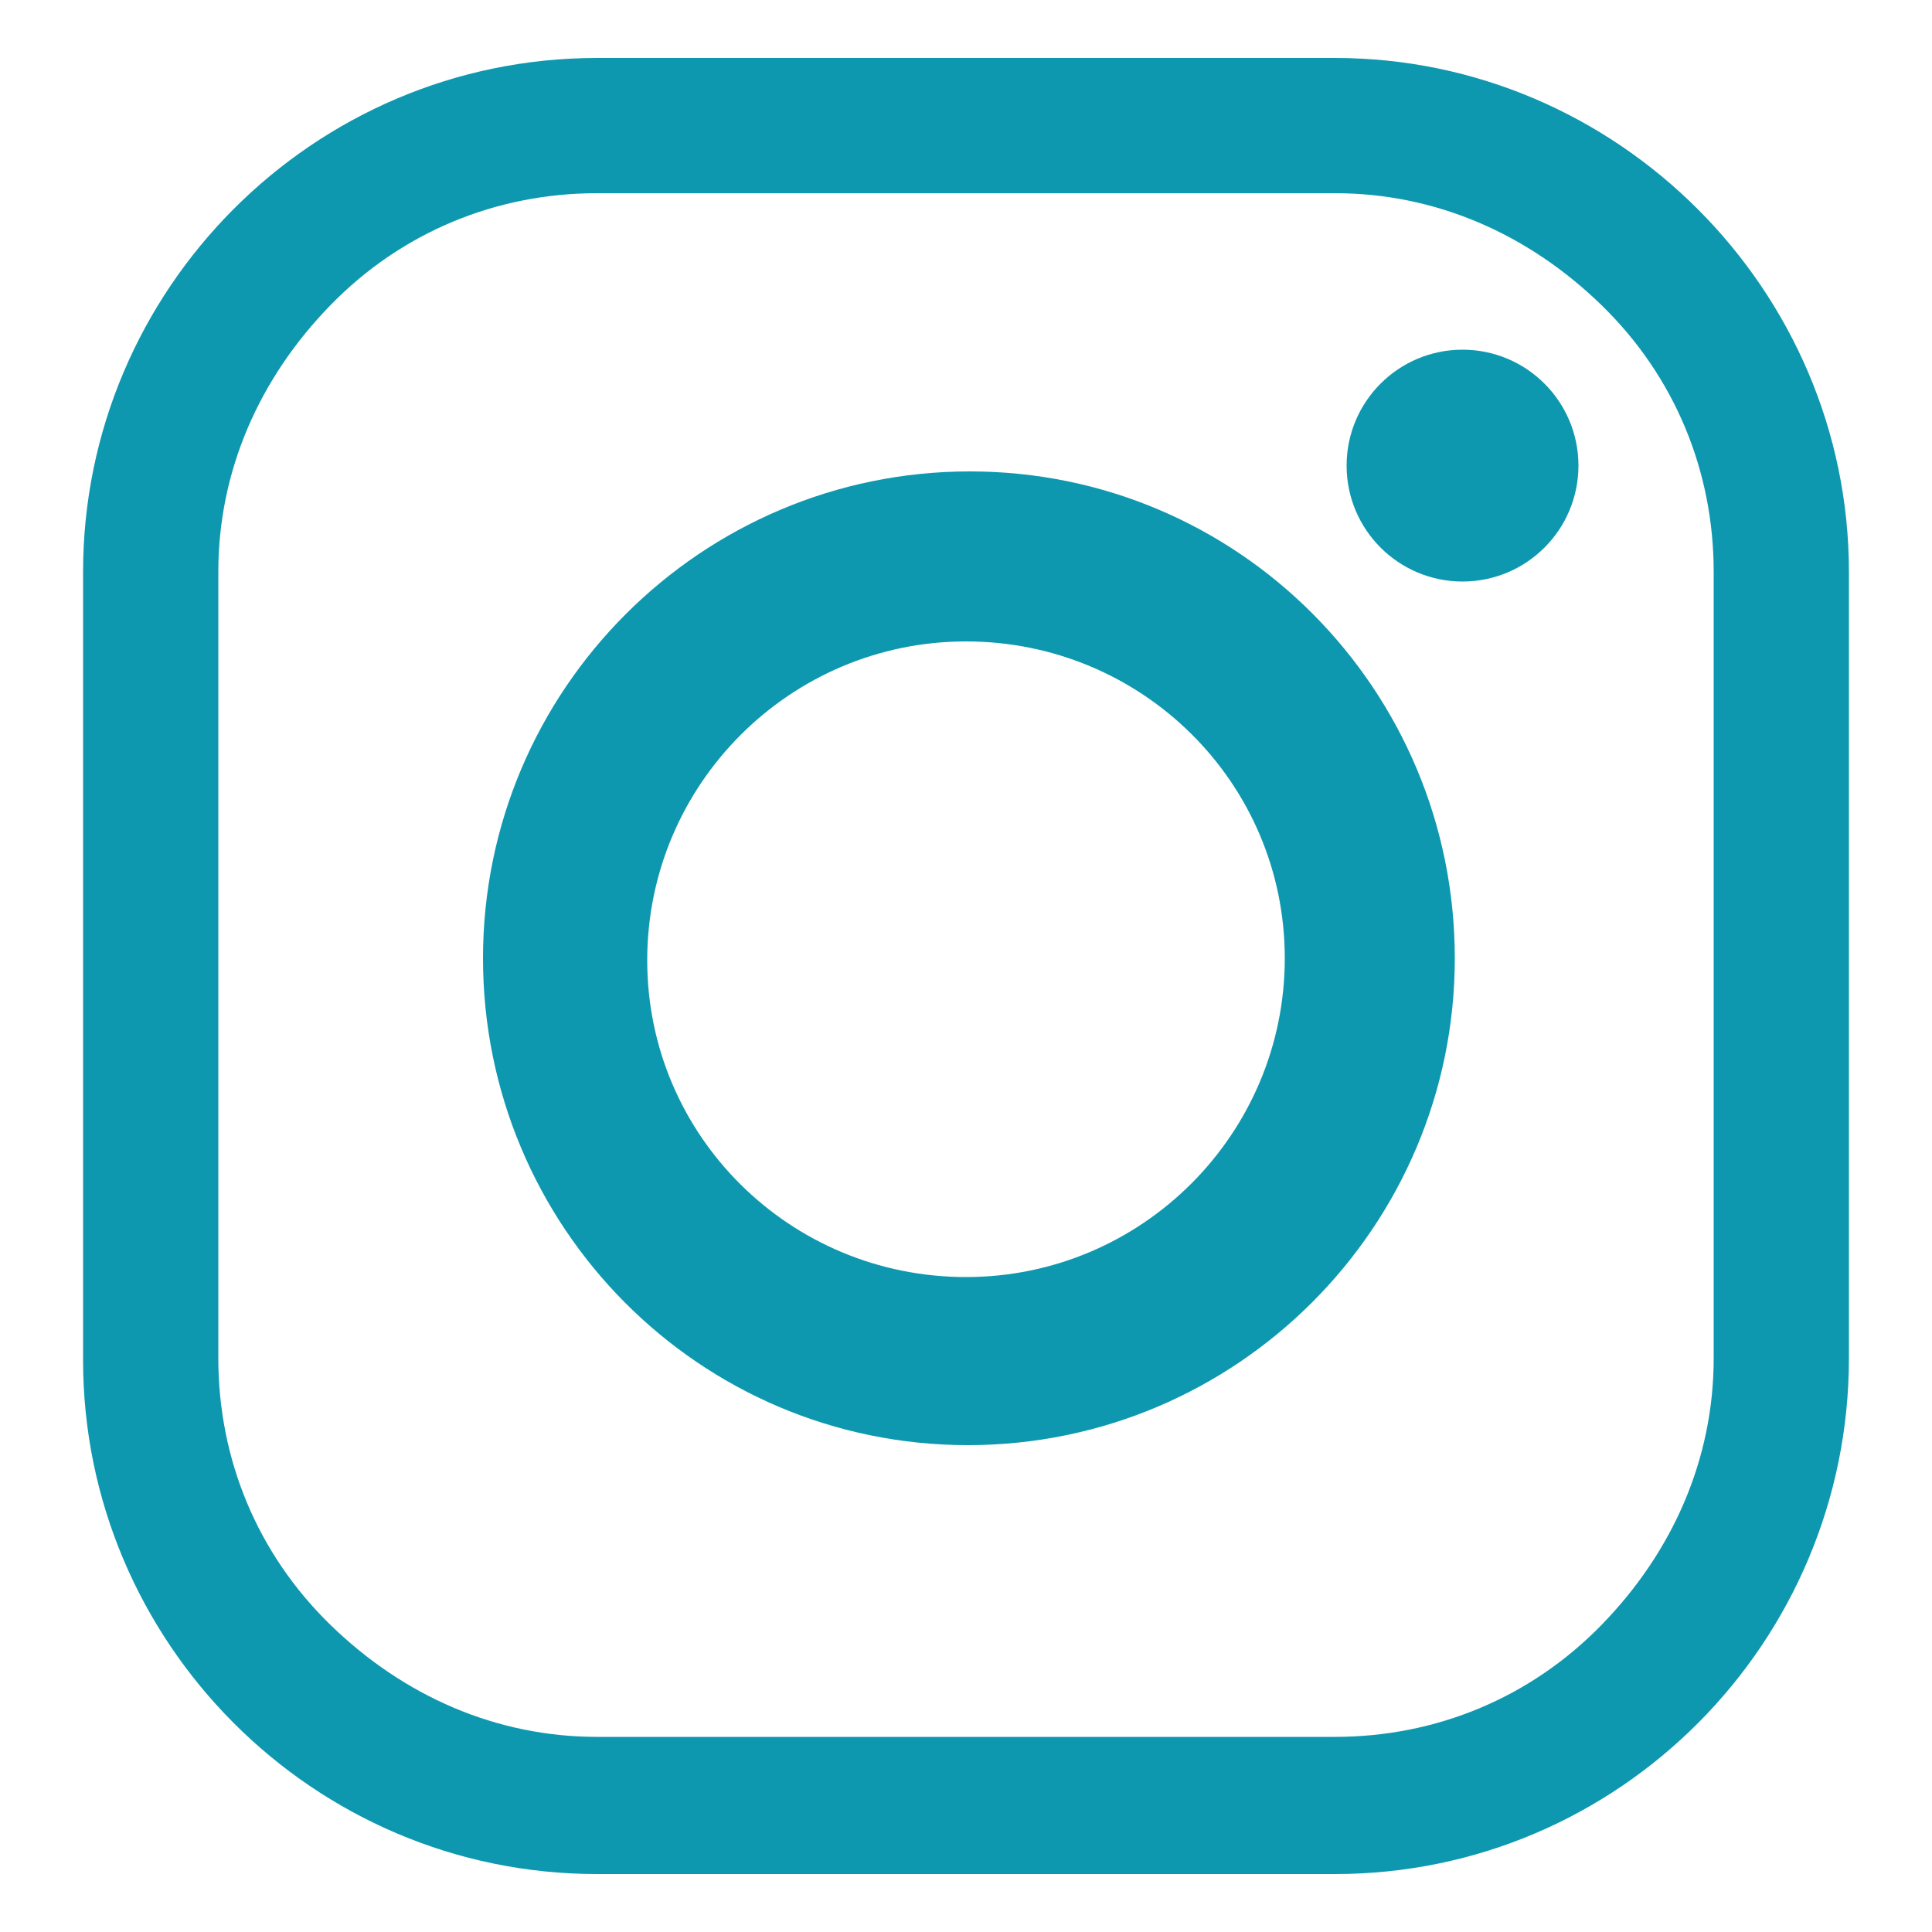 <?xml version="1.0" encoding="utf-8" standalone="no"?><!DOCTYPE svg PUBLIC "-//W3C//DTD SVG 1.1//EN" "http://www.w3.org/Graphics/SVG/1.1/DTD/svg11.dtd">
<svg version="1.1" id="Layer_1" xmlns="http://www.w3.org/2000/svg" xmlns:xlink="http://www.w3.org/1999/xlink" x="0px" y="0px"
	 viewBox="0 0 100 100" style="enable-background:new 0 0 100 100;" xml:space="preserve">
<style type="text/css">
	.st0{fill:#0E98AF;}
</style>
<g>
	<path class="st0" d="M69.1,97H30.9C16.2,97,4.3,85,4.3,70.4V29.6C4.3,15,16.2,3,30.9,3h38.2c14.6,0,26.6,12,26.6,26.6v40.7
		C95.7,85,83.8,97,69.1,97z M69.1,89.9c5.2,0,10.1-2,13.8-5.8s5.8-8.6,5.8-13.8V29.6c0-5.2-2-10.1-5.8-13.8s-8.6-5.8-13.8-5.8H30.9
		c-5.2,0-10.1,2-13.8,5.8s-5.8,8.6-5.8,13.8v40.7c0,5.2,2,10.1,5.8,13.8s8.6,5.8,13.8,5.8H69.1z"/>
	<path class="st0" d="M75.3,49.6c0,13.9-11.3,25.2-25.2,25.2S25,63.5,25,49.6s11.3-25.2,25.2-25.2S75.3,35.7,75.3,49.6z M50,33.2
		c-9.1,0-16.5,7.4-16.5,16.5S40.9,66.1,50,66.1s16.5-7.4,16.5-16.5S59.1,33.2,50,33.2z"/>
	<circle class="st0" cx="75.7" cy="24.1" r="6"/>
</g>
</svg>
